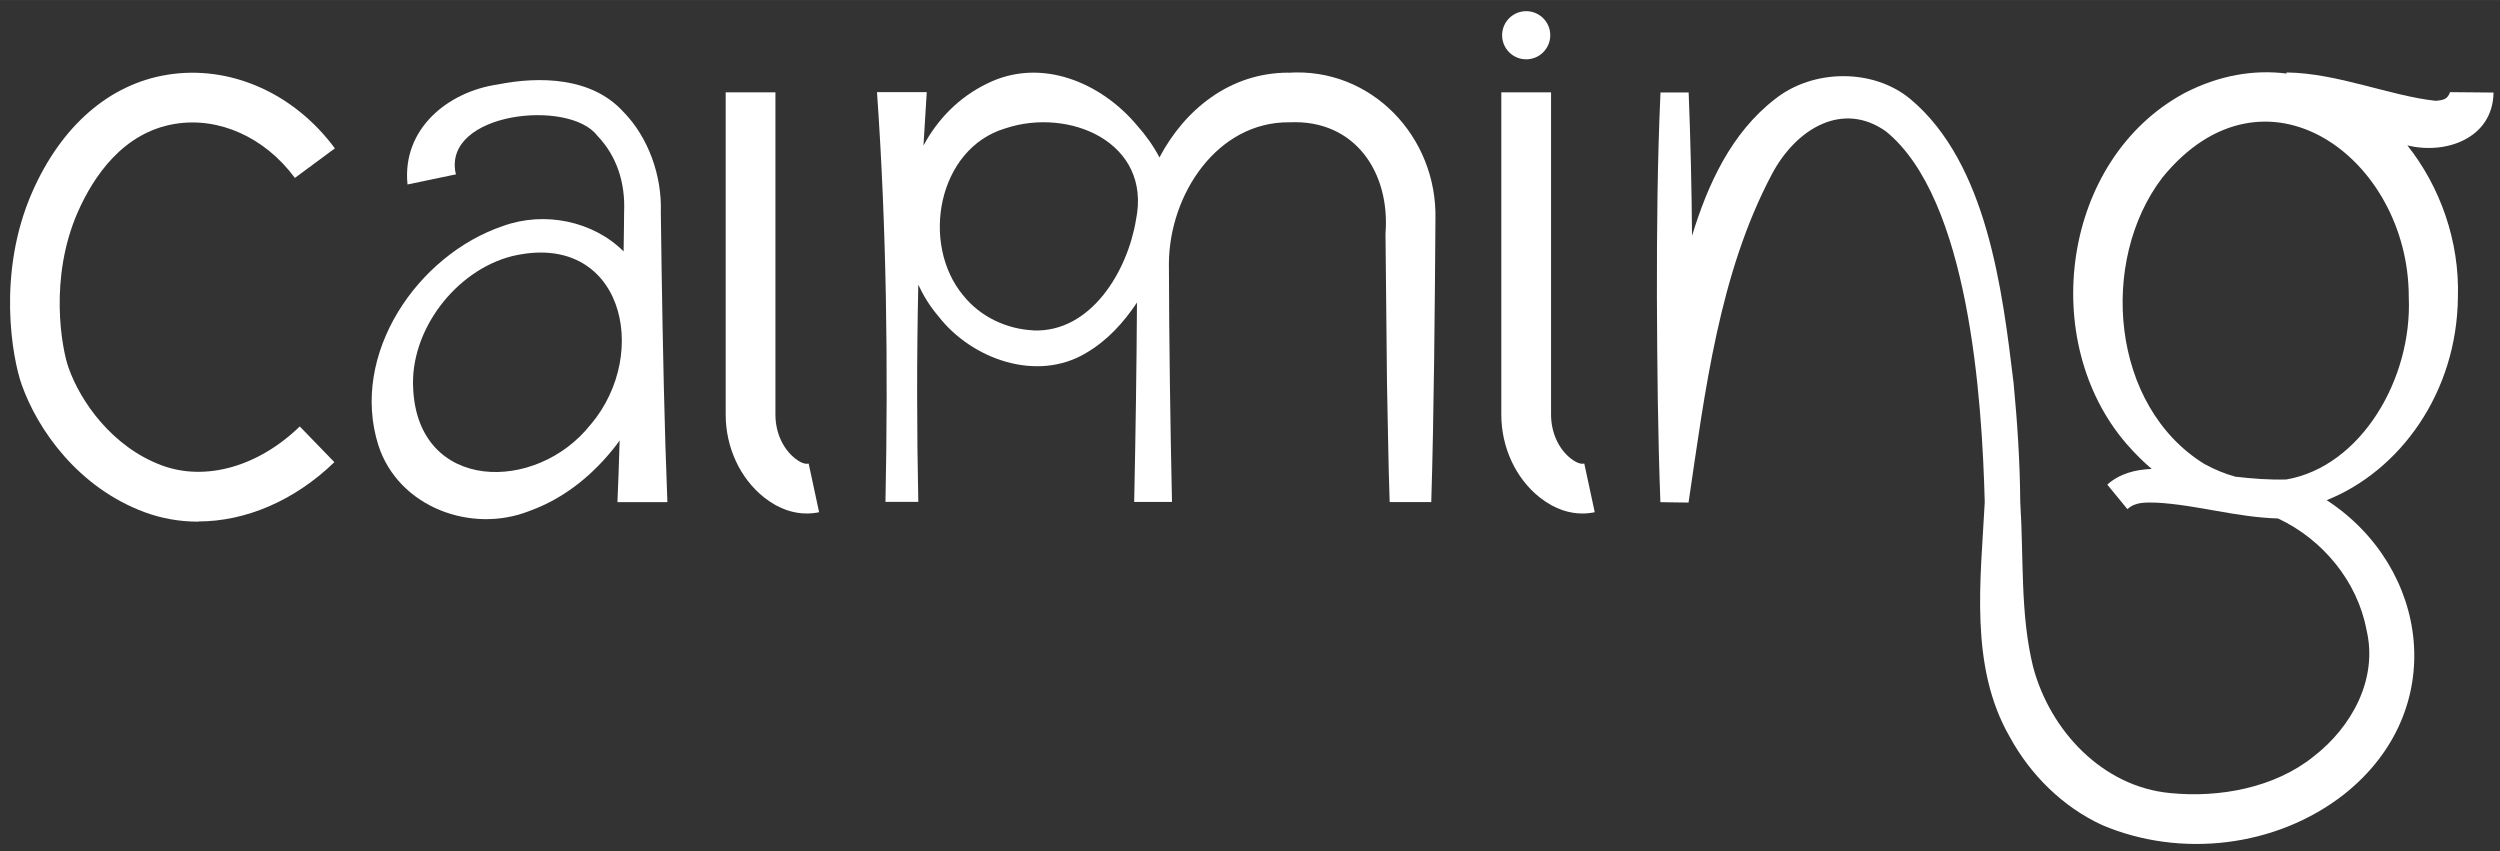 <?xml version="1.0" encoding="UTF-8"?><svg id="_8._iteration_expand_" xmlns="http://www.w3.org/2000/svg" width="88.64mm" height="30.18mm" viewBox="0 0 251.28 85.55"><rect x="0" y="0" width="251.28" height="85.55" fill="#333333" stroke="none"/><defs><style>.cls-1{fill:#fff;}</style></defs><path class="cls-1" d="M81.08,51.61c-1.2,0-2.68-.36-4.26-1.6-2.43-1.92-3.88-5.04-3.88-8.34V9.28h5v32.39c0,1.78.74,3.43,1.98,4.41.8.63,1.22.54,1.36.51l1.05,4.89c-.37.08-.79.13-1.25.13Z"/><path class="cls-1" d="M45.86,17.52h-.02s.02.03.02,0Z"/><path class="cls-1" d="M67.08,50.46c-.3-7.49-.46-15.79-.58-23.33-.02-1.28-.07-4.59-.08-5.83.12-3.62-1.23-7.49-3.79-10.09-3.16-3.45-8.37-3.57-12.62-2.72-5,.73-9.62,4.47-9.05,10.05l4.88-1.02s-.03-.1-.05-.14c-1.22-6.1,11.4-7.47,14.24-3.75,2.01,2.09,2.83,4.81,2.7,7.68,0,.82-.03,2.52-.05,3.96-3.05-3.05-7.95-4.07-12.11-2.56-8.61,2.9-15.43,12.89-12.54,22.04,2.01,6.23,9.36,8.93,15.2,6.6,3.64-1.31,6.54-3.79,8.74-6.65.11-.14.21-.29.31-.44-.06,2.11-.13,4.19-.22,6.21h5ZM59.38,42.65c-5.46,6.95-17.36,6.82-17.85-3.57-.35-5.85,4.25-11.9,9.95-13.34,11.02-2.61,14.02,9.67,7.9,16.92Z"/><path class="cls-1" d="M19.92,52.43c-1.84,0-3.65-.31-5.38-.95-6.65-2.46-10.75-8.25-12.37-12.85-.92-2.61-2.52-11.18,1.08-19.35,2.92-6.63,7.72-10.8,13.51-11.76,6.29-1.04,12.76,1.79,16.9,7.39l-4.02,2.97c-3.01-4.08-7.64-6.16-12.06-5.43-5.22.86-8.18,5.29-9.75,8.84-2.93,6.65-1.63,13.72-.94,15.67,1.19,3.37,4.36,7.96,9.39,9.82,4.38,1.62,9.69.12,13.85-3.92l3.48,3.59c-4.01,3.88-8.93,5.96-13.68,5.96Z"/><path class="cls-1" d="M129.46,7.3c-5.83.02-10.37,3.69-12.92,8.52-.61-1.16-1.38-2.24-2.23-3.19-3.63-4.35-9.69-6.93-15.12-4.22-2.82,1.37-4.97,3.6-6.37,6.22.1-1.79.21-3.58.33-5.37,0,0-5,0-5,0,.96,13.7,1.13,27.45.85,41.18,0,0,3.3,0,3.3,0-.15-7.28-.16-14.56,0-21.83.52,1.12,1.18,2.19,2.01,3.16,3.34,4.33,9.9,6.68,14.85,3.71,2.17-1.27,3.78-3.07,5.12-5.07-.04,6.68-.14,13.36-.28,20.04,0,0,3.8,0,3.8,0-.17-7.99-.29-15.98-.31-23.97.04-6.94,4.86-14.26,12.11-14.19,6.59-.31,10.15,5.04,9.66,11.2.02,1.99.13,12.74.15,14.98.09,4,.13,7.99.27,11.99,0,0,4.18,0,4.18,0,.27-8.73.36-19.7.42-28.47.18-8.23-6.43-15.25-14.81-14.68ZM103.85,33.2c-2.62-.12-5.27-1.32-7.01-3.48-4.36-5.2-2.59-14.8,4.21-16.82,6.41-2.14,14.73,1.4,13.13,9.19-.84,5.12-4.5,11.36-10.34,11.12Z"/><circle class="cls-1" cx="153.4" cy="3.54" r="2.42"/><path class="cls-1" d="M211.85,48.75c-.25-.31-.09-.11,0,0h0Z"/><path class="cls-1" d="M250.63,9.3l-4.35-.04c0-.11-.01-.01-.02,0-.25.67-.57.8-1.45.87-4.61-.5-9.84-2.78-14.98-2.85,0,0,0,.05,0,.11-3.25-.41-6.74.14-10.28,1.97-12.31,6.66-14.74,24.9-5.81,35.25.82.94,1.66,1.78,2.53,2.52-1.63.07-3.19.45-4.46,1.57.13.16.1.13.04.06.15.18.43.53.97,1.18,2.02,2.47.56.68,1.02,1.23,0,0,0,0,0,0h0s.01-.02.01-.02c0,0,.03-.02.03-.02.8-.7,1.8-.63,2.89-.61,4.09.23,7.93,1.46,12.2,1.59,4.48,2.1,7.97,6.3,8.89,11.19,1.18,4.92-1.47,9.76-5.31,12.73-3.9,3.14-9.44,4.18-14.43,3.68-6.78-.64-12.06-6.25-13.77-12.69-1.31-5.33-.93-10.94-1.29-16.56h0c-.03-4.04-.29-7.98-.67-11.96-1.13-9.36-2.66-22.1-10.39-28.56-3.76-3.1-9.78-3-13.57,0-4.43,3.41-6.79,8.62-8.36,13.76-.04-4.8-.15-9.61-.34-14.41h-2.83c-.31,6.86-.37,13.72-.36,20.59.03,6.86.09,13.73.35,20.59,0,0,2.84.05,2.83.04,1.66-11.22,3.08-23.02,8.38-33.01,2.44-4.6,7.13-7.38,11.47-4.29,8.35,6.8,9.65,26.89,9.92,37.26h0c-.39,7.72-1.59,16.52,2.54,23.64,2.06,3.77,5.31,7,9.27,8.82,7.86,3.34,17.48,2.24,24.29-3.08,10.68-8.44,8.59-22.85-1.73-29.58,7.34-2.93,13.1-10.77,13.19-20.42.17-5.63-1.79-11.09-5.08-15.24,3.81.95,8.59-.67,8.66-5.31ZM229.8,48.19s0,0,0,0c-1.68.05-3.38-.08-5.12-.28-1.02-.28-2.06-.7-3.12-1.28-9.4-5.81-10.62-20.38-4.22-28.78,10.29-12.64,24.78-1.95,24.77,11.99.37,8.28-4.83,17.05-12.3,18.35Z"/><path class="cls-1" d="M159.04,51.61c-1.2,0-2.68-.36-4.26-1.6-2.43-1.92-3.88-5.04-3.88-8.34V9.28h5v32.39c0,1.78.74,3.43,1.98,4.41.79.62,1.22.54,1.36.51l1.05,4.89c-.37.08-.79.13-1.25.13Z"/></svg>